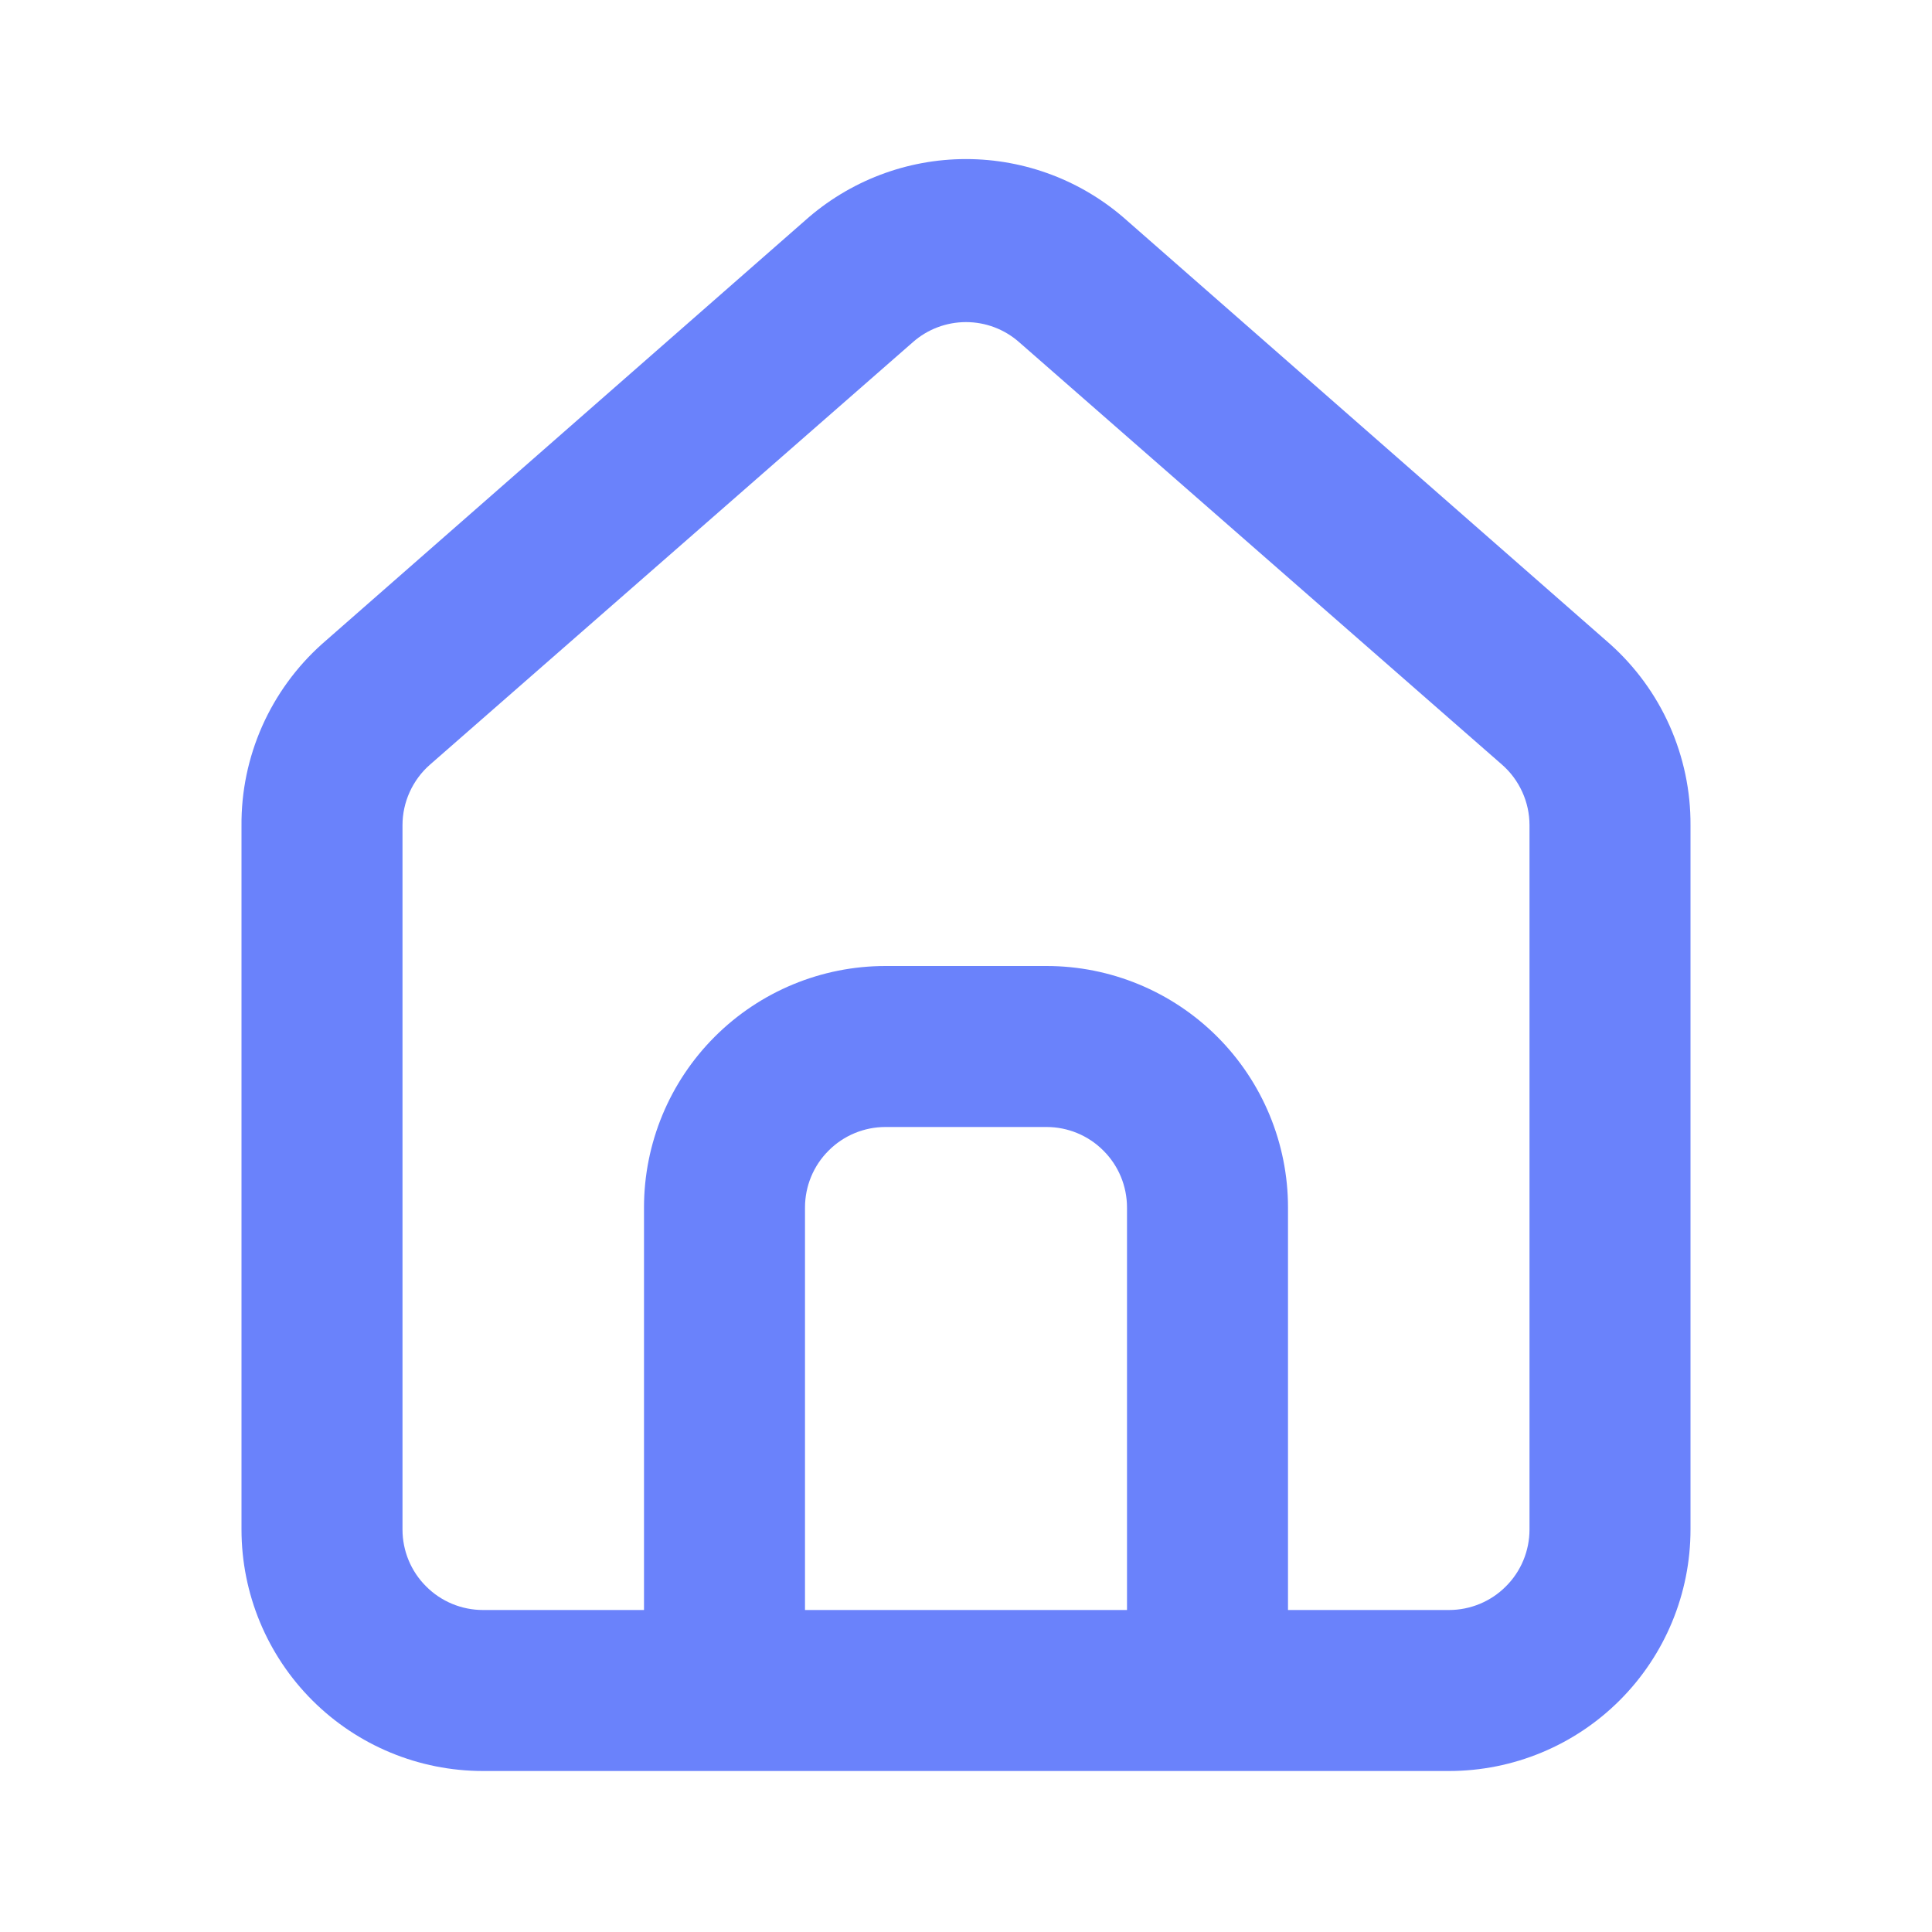 <svg width="18" height="18" viewBox="0 0 18 18" fill="none" xmlns="http://www.w3.org/2000/svg">
<path d="M15 6L10.5 2.055C10.088 1.686 9.553 1.482 9 1.482C8.447 1.482 7.913 1.686 7.5 2.055L3 6C2.762 6.213 2.572 6.474 2.442 6.767C2.313 7.059 2.247 7.375 2.25 7.695V14.25C2.25 14.847 2.487 15.419 2.909 15.841C3.331 16.263 3.903 16.5 4.5 16.5H13.5C14.097 16.5 14.669 16.263 15.091 15.841C15.513 15.419 15.75 14.847 15.75 14.25V7.688C15.752 7.369 15.685 7.054 15.556 6.763C15.427 6.472 15.237 6.212 15 6ZM10.5 15H7.5V11.25C7.5 11.051 7.579 10.86 7.72 10.72C7.86 10.579 8.051 10.5 8.25 10.5H9.75C9.949 10.5 10.14 10.579 10.28 10.72C10.421 10.86 10.5 11.051 10.5 11.25V15ZM14.25 14.25C14.25 14.449 14.171 14.64 14.03 14.78C13.89 14.921 13.699 15 13.5 15H12V11.25C12 10.653 11.763 10.081 11.341 9.659C10.919 9.237 10.347 9 9.75 9H8.25C7.653 9 7.081 9.237 6.659 9.659C6.237 10.081 6 10.653 6 11.25V15H4.5C4.301 15 4.11 14.921 3.97 14.78C3.829 14.64 3.75 14.449 3.75 14.25V7.688C3.75 7.581 3.773 7.476 3.817 7.379C3.861 7.282 3.925 7.195 4.005 7.125L8.505 3.188C8.642 3.067 8.818 3.001 9 3.001C9.182 3.001 9.358 3.067 9.495 3.188L13.995 7.125C14.075 7.195 14.139 7.282 14.183 7.379C14.227 7.476 14.25 7.581 14.25 7.688V14.25Z" fill="#6A82FB"/>
</svg>
